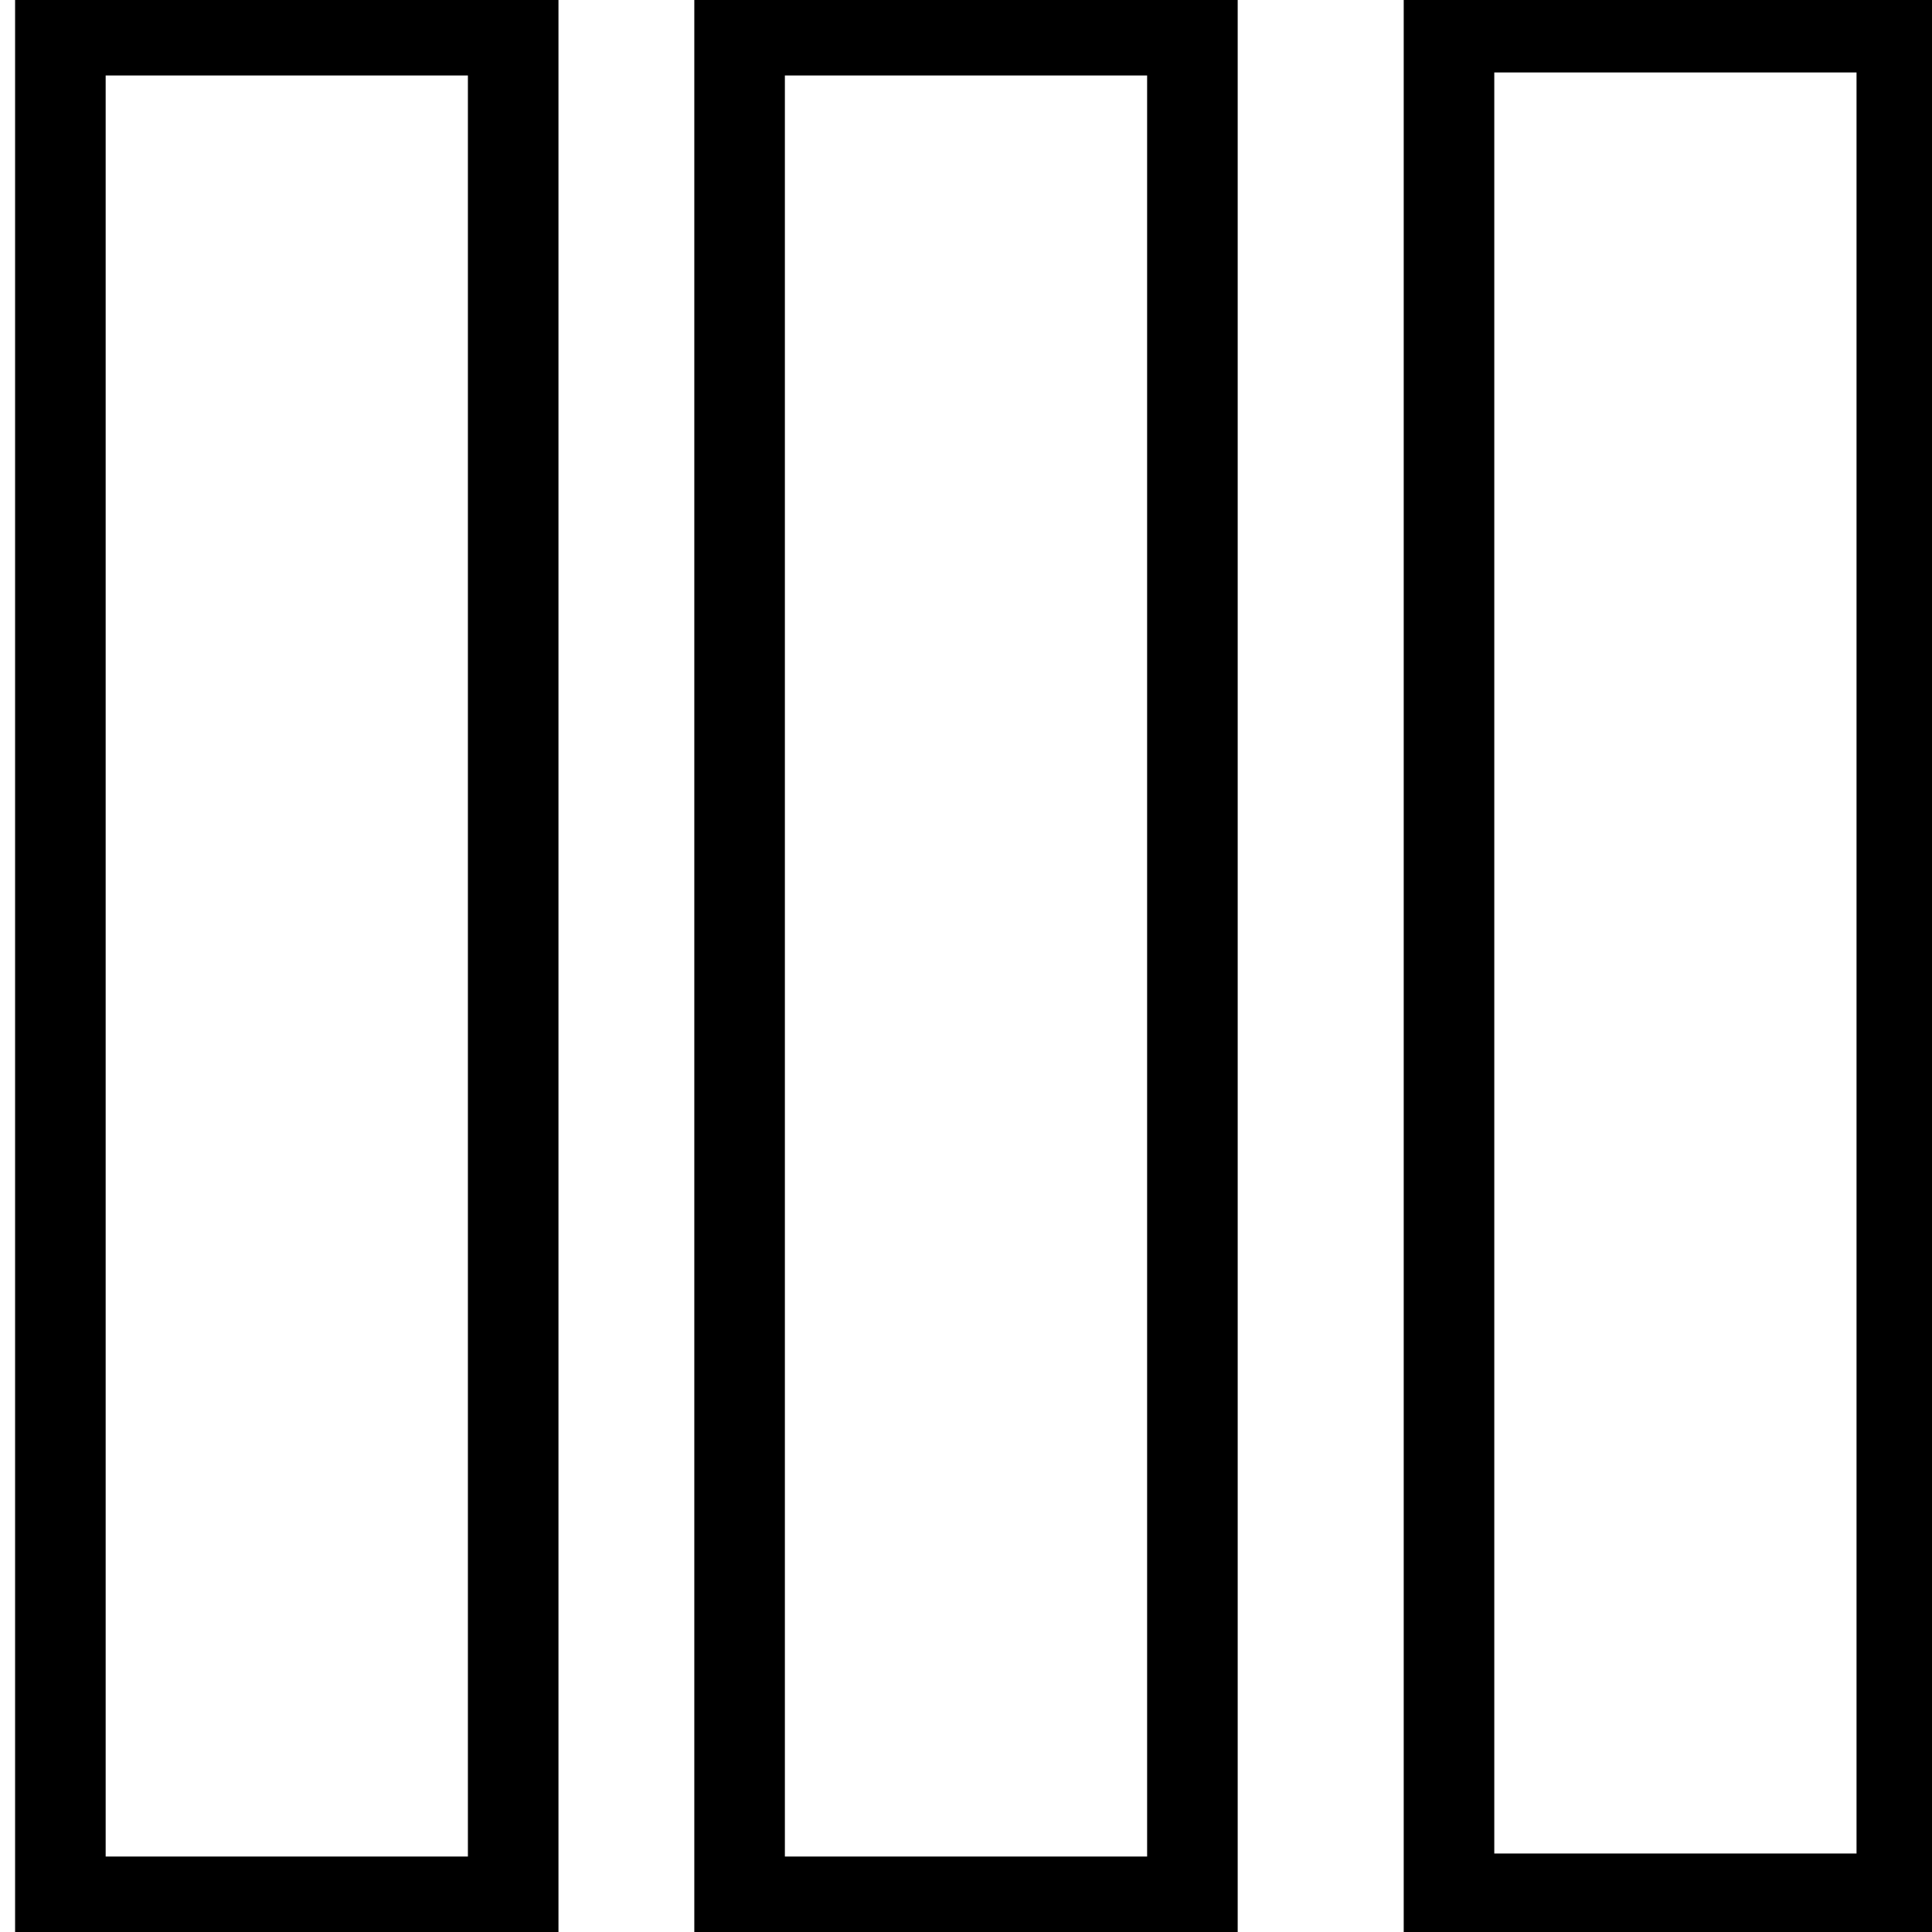 <?xml version="1.0" encoding="utf-8"?>
<!-- Generator: Adobe Illustrator 25.0.0, SVG Export Plug-In . SVG Version: 6.00 Build 0)  -->
<svg version="1.1" id="Layer_1" xmlns="http://www.w3.org/2000/svg" xmlns:xlink="http://www.w3.org/1999/xlink" x="0px" y="0px"
	 viewBox="0 0 64 64" style="enable-background:new 0 0 64 64;" xml:space="preserve">
<style type="text/css">
	.st0{fill:none;stroke:#000000;stroke-width:3;stroke-miterlimit:10;}
</style>
<g>
	<g>
		<rect x="2" y="1" class="st0" width="15" height="62"/>
	</g>
	<g>
		<g>
			<rect x="48" y="0.9" class="st0" width="15" height="62"/>
		</g>
	</g>
	<g>
		<g>
			<rect x="24.5" y="1" class="st0" width="15" height="62"/>
		</g>
	</g>
</g>
</svg>

